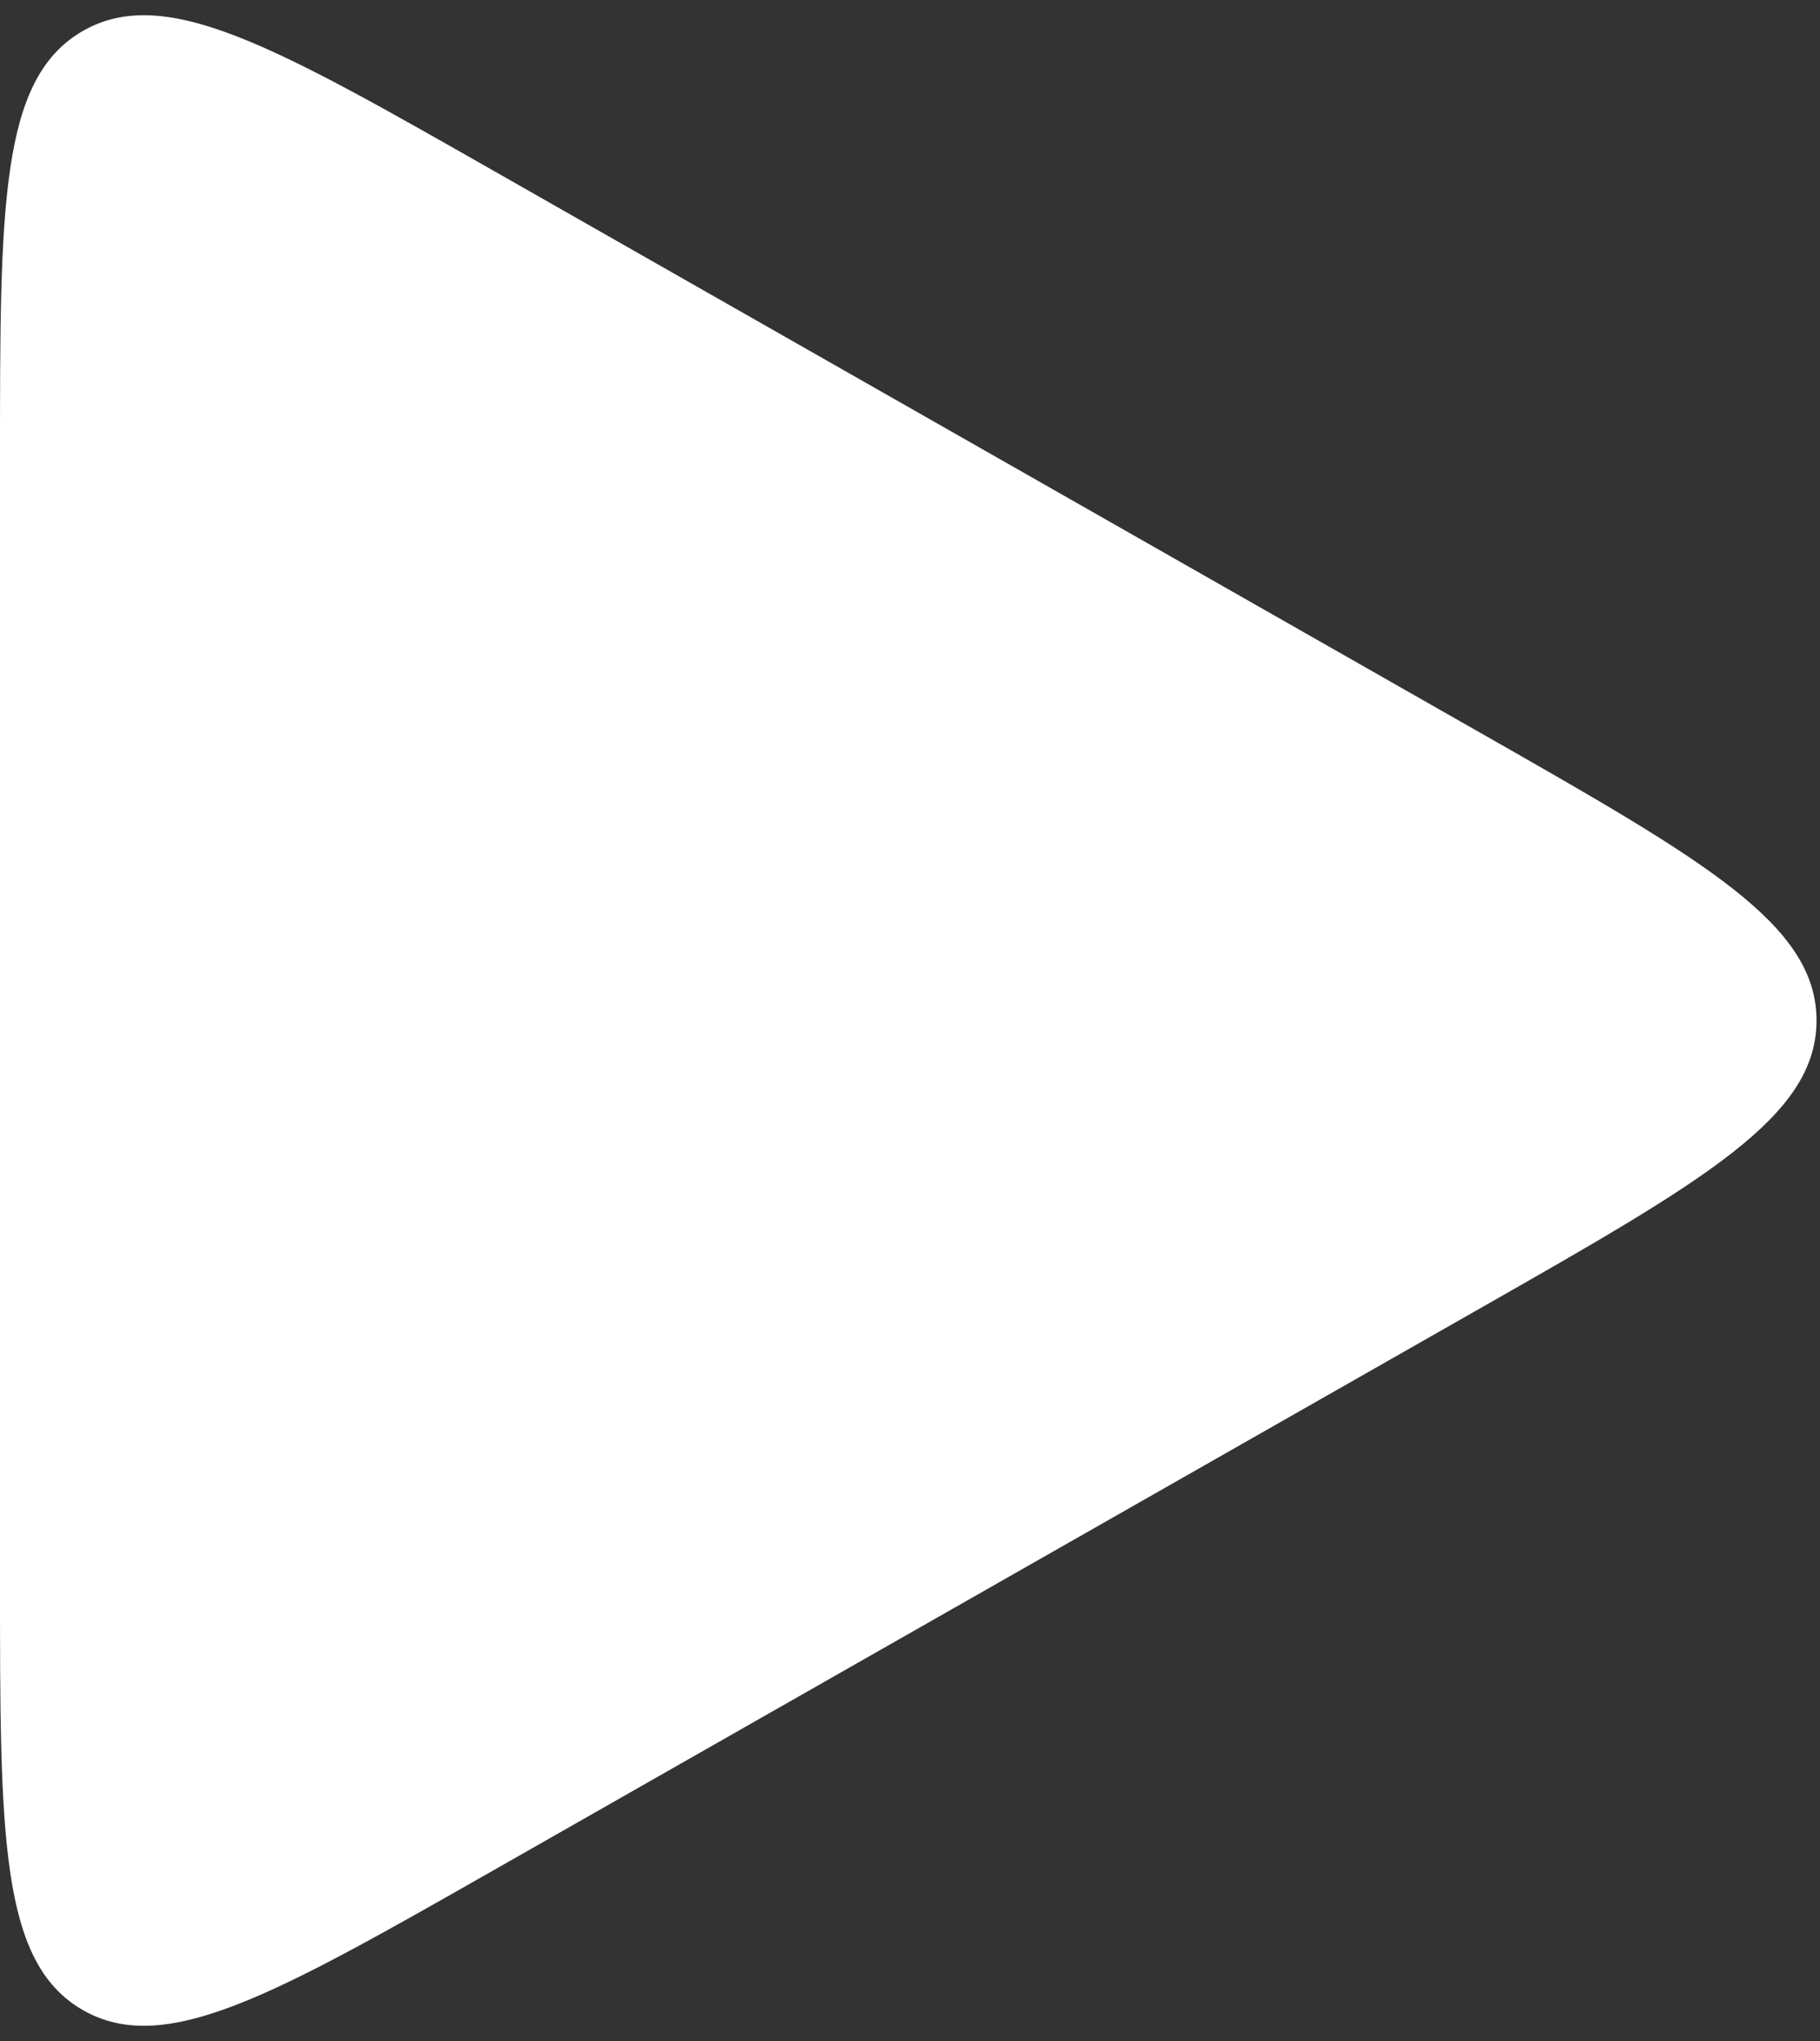 <svg width="33" height="37" viewBox="0 0 33 37" fill="none" xmlns="http://www.w3.org/2000/svg">
<rect x="0" y="0" width="33" height="37" fill="#333333" stroke="none"/>
<path d="M26.844 13.286C30.906 15.599 32.937 16.756 32.937 18.5C32.937 20.244 30.906 21.401 26.844 23.714L8.969 33.893C4.979 36.164 2.985 37.3 1.492 36.433C0 35.566 0 33.27 0 28.679V8.321C0 3.73 0 1.435 1.492 0.567C2.985 -0.3 4.979 0.835 8.969 3.107L26.844 13.286Z" fill="white"/>
</svg>
